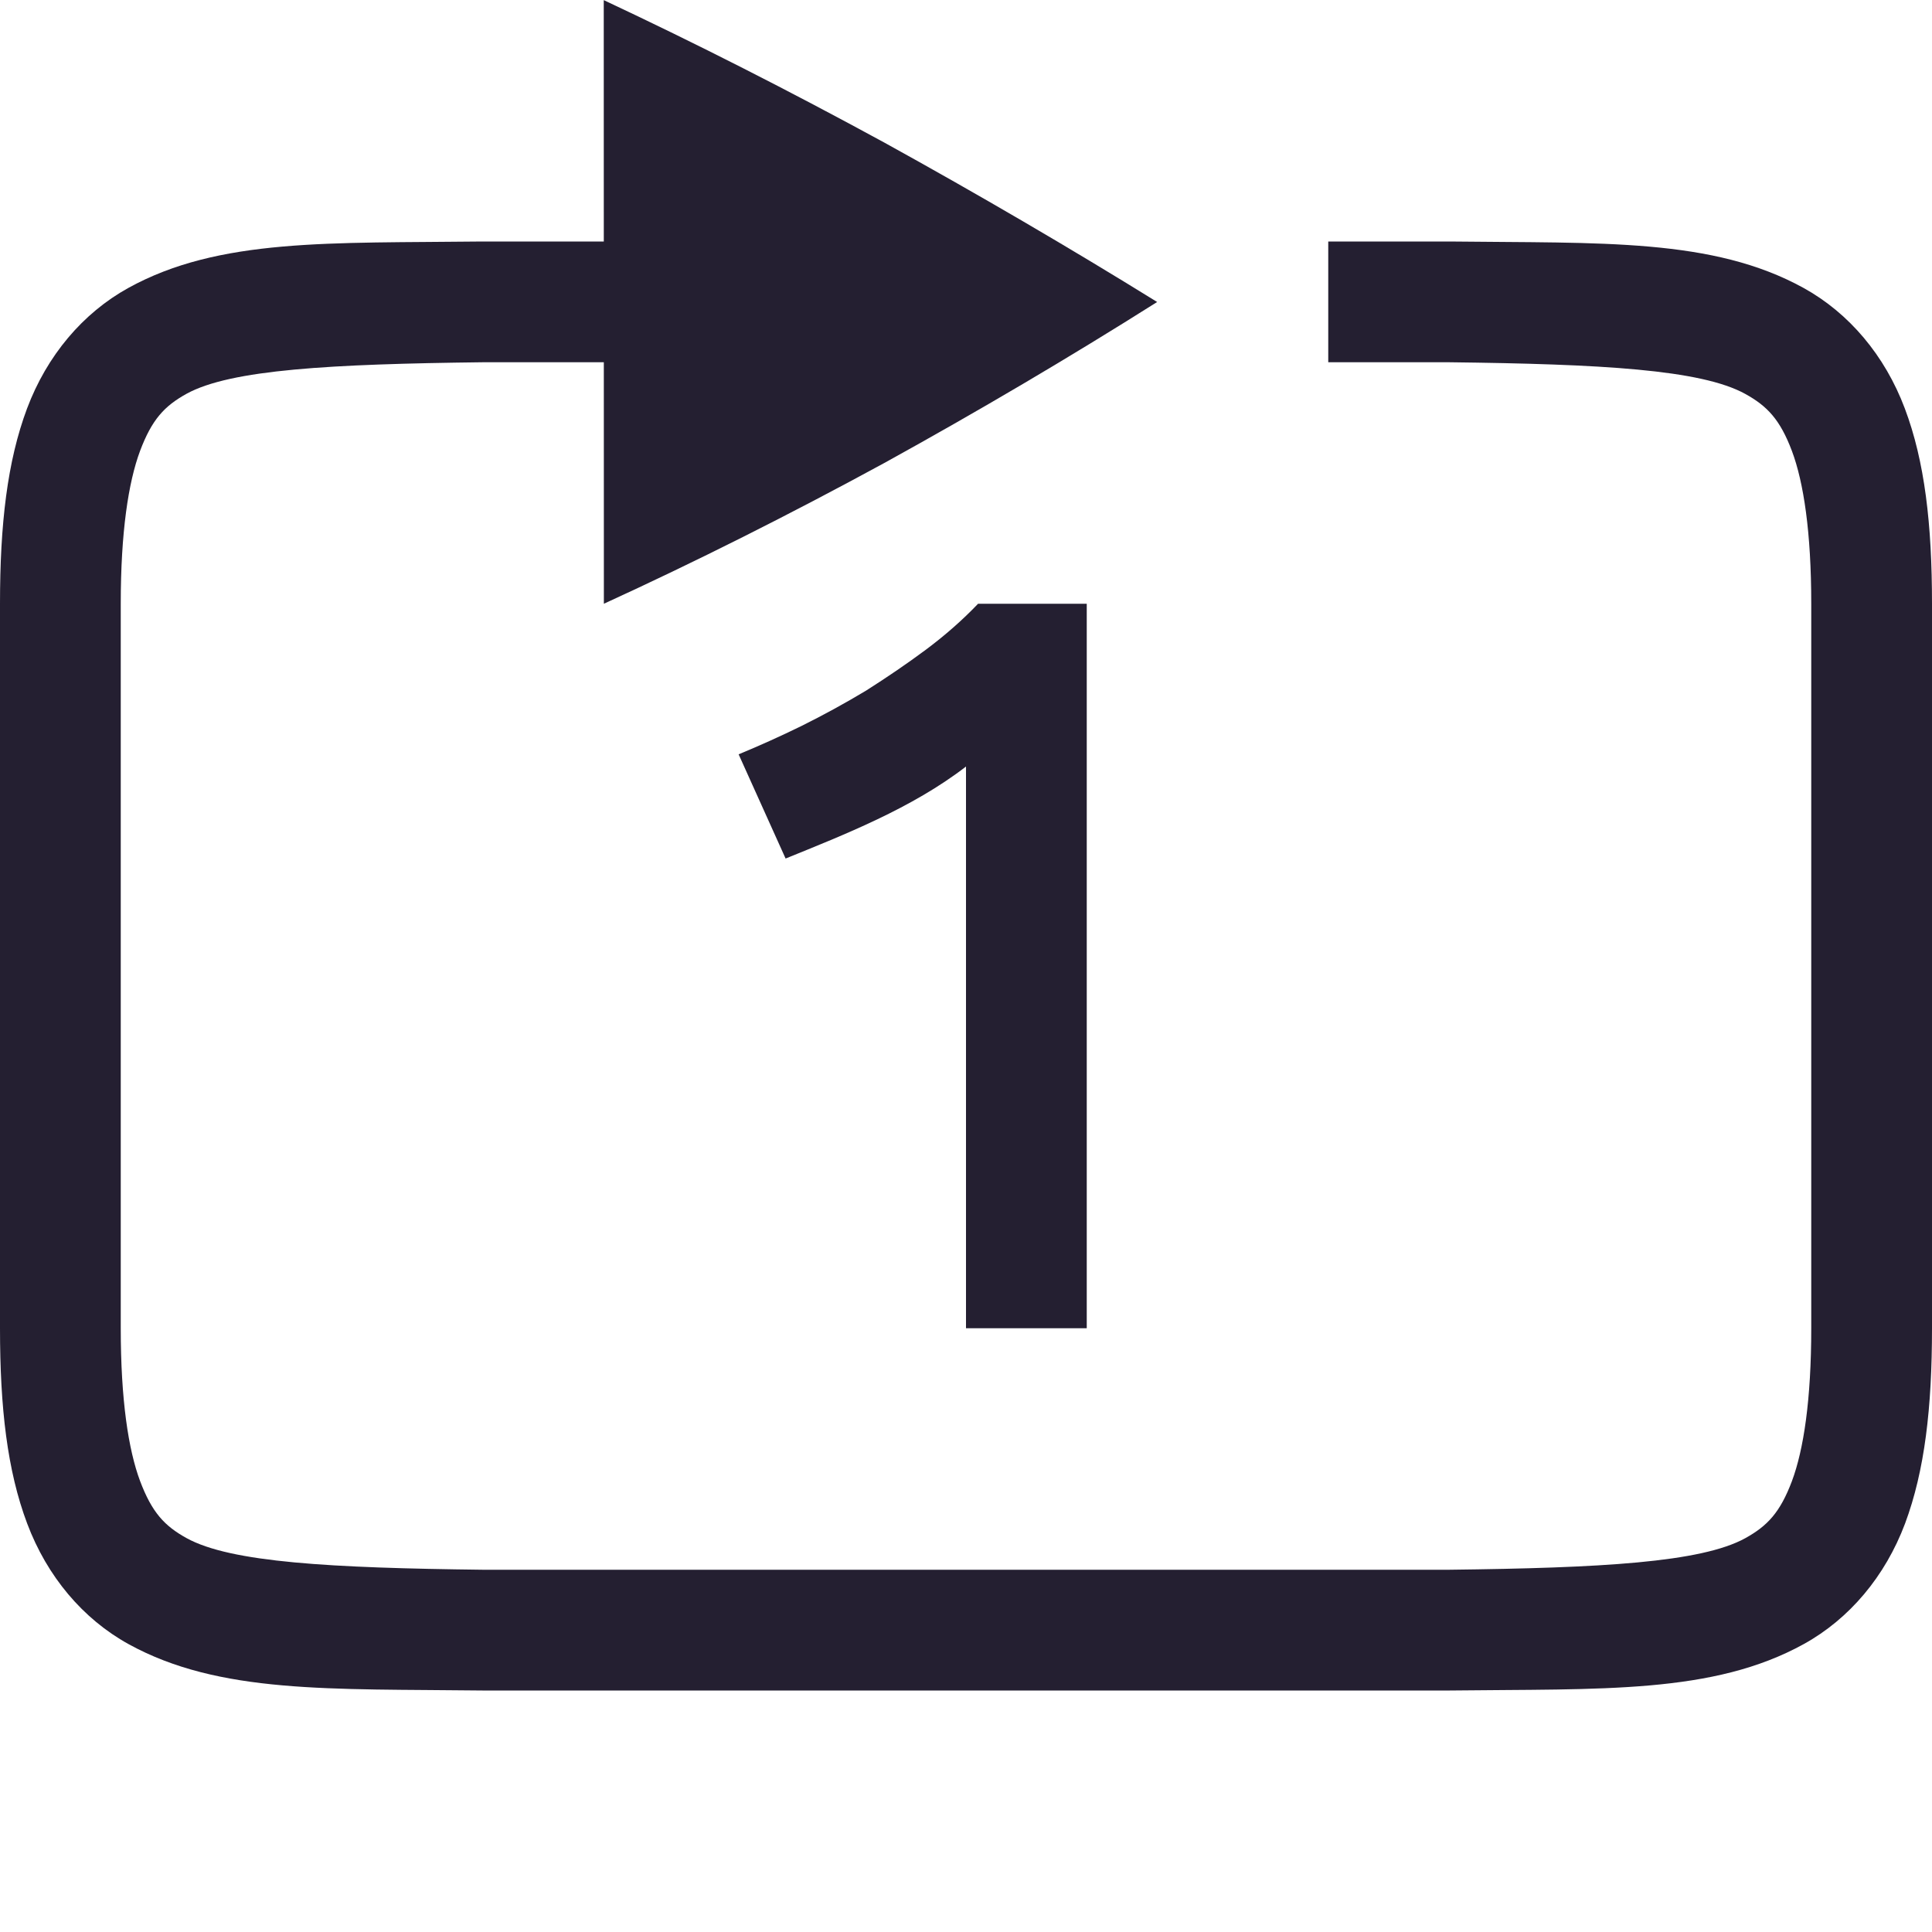<svg xmlns="http://www.w3.org/2000/svg" xmlns:osb="http://www.openswatchbook.org/uri/2009/osb" width="16" height="16" version="1.1">
 <defs>
  <linearGradient id="linearGradient5606" osb:paint="solid">
   <stop id="stop5608" offset="0" style="stop-color:#000000"/>
  </linearGradient>
  <linearGradient id="linearGradient4526" osb:paint="solid">
   <stop id="stop4528" offset="0" style="stop-color:#ffffff"/>
  </linearGradient>
 </defs>
 <g id="layer1" transform="translate(-552,-380)">
  <path d="m 555.994,382 c -1.258,0.015 -2.179,-0.031 -2.932,0.385 -0.376,0.208 -0.673,0.559 -0.838,0.998 C 552.06,383.821 552,384.342 552,385 v 6 c 0,0.658 0.06,1.179 0.225,1.617 0.165,0.439 0.462,0.79 0.838,0.998 0.753,0.415 1.673,0.37 2.932,0.385 h 0.004 8.004 0.004 c 1.258,-0.015 2.179,0.031 2.932,-0.385 0.376,-0.208 0.673,-0.559 0.838,-0.998 C 567.94,392.179 568,391.658 568,391 v -6 c 0,-0.658 -0.06,-1.179 -0.225,-1.617 -0.165,-0.439 -0.462,-0.79 -0.838,-0.998 -0.753,-0.415 -1.673,-0.37 -2.932,-0.385 h -0.004 H 563 v 1 h 1 c 1.259,0.015 2.087,0.06 2.453,0.262 0.183,0.101 0.289,0.213 0.387,0.473 C 566.937,383.994 567,384.408 567,385 v 6 c 0,0.592 -0.063,1.006 -0.16,1.266 -0.098,0.26 -0.203,0.371 -0.387,0.473 C 566.087,392.94 565.259,392.985 564,393 H 556.006 556 c -1.259,-0.015 -2.089,-0.06 -2.455,-0.262 -0.183,-0.101 -0.287,-0.213 -0.385,-0.473 C 553.063,392.006 553,391.592 553,391 v -6 c 0,-0.592 0.063,-1.006 0.16,-1.266 0.098,-0.26 0.201,-0.371 0.385,-0.473 C 553.911,383.06 554.741,383.015 556,383 h 2.5 v -1 h -2.502 z" style="fill:#241f31"/>
  <path d="m 557,380 10e-4,5 c 0.76,-0.348 1.535,-0.737 2.323,-1.166 0.781,-0.431 1.534,-0.875 2.259,-1.333 -0.725,-0.449 -1.478,-0.889 -2.259,-1.32 -0.789,-0.43 -1.563,-0.823 -2.324,-1.18 z" style="fill:#241f31"/>
  <path d="m 558.117,386.247 c 0.167,-0.069 0.341,-0.147 0.519,-0.234 0.185,-0.092 0.364,-0.19 0.537,-0.294 0.173,-0.11 0.338,-0.222 0.494,-0.338 0.162,-0.121 0.306,-0.248 0.433,-0.381 H 561 v 6 h -1 v -4.652 c -0.448,0.346 -1.012,0.566 -1.494,0.762 z" style="fill:#241f31"/>
 </g>
</svg>
